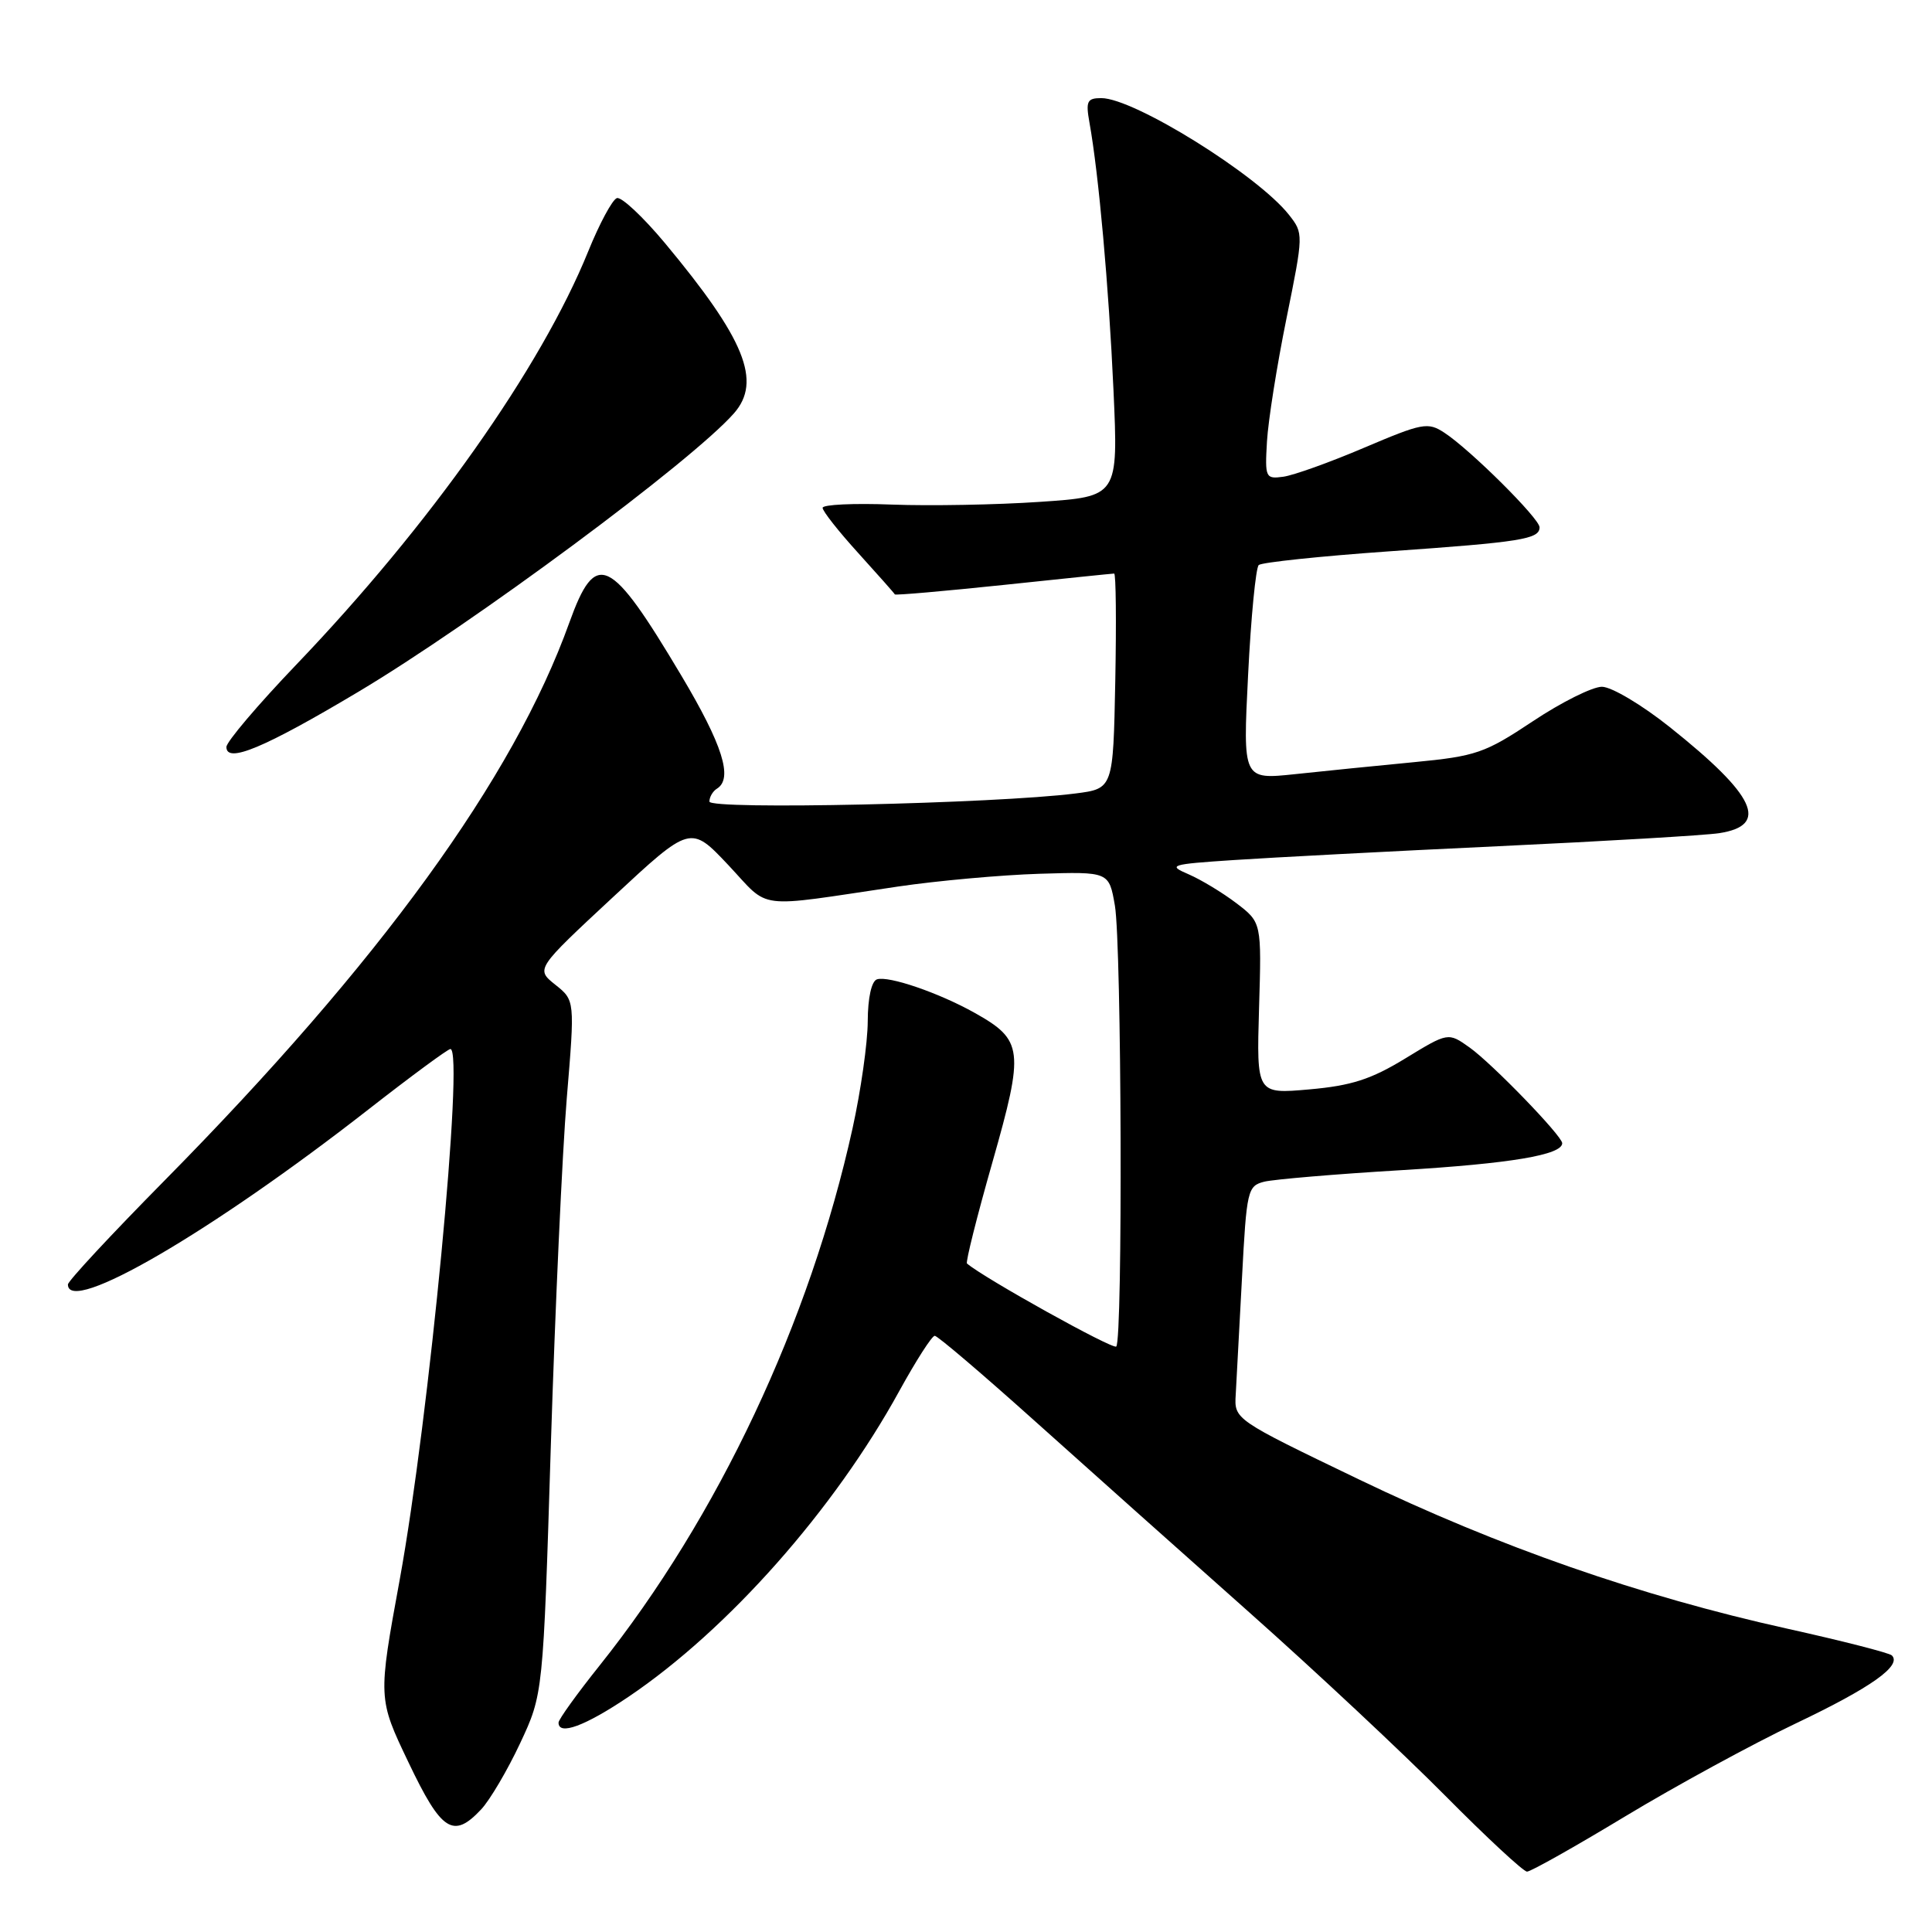 <?xml version="1.0" encoding="UTF-8" standalone="no"?>
<!DOCTYPE svg PUBLIC "-//W3C//DTD SVG 1.1//EN" "http://www.w3.org/Graphics/SVG/1.1/DTD/svg11.dtd" >
<svg xmlns="http://www.w3.org/2000/svg" xmlns:xlink="http://www.w3.org/1999/xlink" version="1.1" viewBox="0 0 256 256">
 <g >
 <path fill="currentColor"
d=" M 215.36 240.67 C 222.04 236.64 232.22 231.09 238.00 228.34 C 247.93 223.61 252.04 220.70 250.68 219.35 C 250.35 219.02 244.10 217.42 236.79 215.80 C 217.31 211.48 198.65 204.97 180.02 196.01 C 163.54 188.08 163.54 188.08 163.74 184.79 C 163.84 182.98 164.22 176.02 164.57 169.33 C 165.18 157.70 165.31 157.14 167.52 156.58 C 168.79 156.27 176.99 155.57 185.73 155.05 C 200.16 154.18 207.00 153.03 207.00 151.48 C 207.00 150.52 197.73 140.94 194.73 138.80 C 191.89 136.78 191.89 136.78 186.19 140.26 C 181.67 143.02 179.06 143.86 173.50 144.35 C 166.50 144.97 166.50 144.97 166.83 133.60 C 167.17 122.23 167.17 122.23 163.83 119.68 C 161.99 118.28 159.14 116.56 157.50 115.85 C 154.68 114.64 155.03 114.52 163.50 113.96 C 168.45 113.63 184.20 112.80 198.50 112.13 C 212.80 111.46 225.99 110.68 227.80 110.40 C 234.48 109.37 232.64 105.42 221.26 96.35 C 217.56 93.40 213.53 91.00 212.26 91.00 C 211.01 91.00 206.89 93.05 203.11 95.57 C 196.75 99.80 195.58 100.20 187.37 100.99 C 182.49 101.46 175.39 102.17 171.59 102.58 C 164.68 103.31 164.68 103.31 165.38 89.42 C 165.76 81.78 166.40 75.23 166.79 74.87 C 167.18 74.52 174.93 73.70 184.00 73.06 C 201.58 71.83 204.00 71.44 204.00 69.87 C 204.00 68.71 194.83 59.59 191.39 57.34 C 189.20 55.90 188.49 56.04 180.77 59.32 C 176.22 61.26 171.39 62.99 170.04 63.17 C 167.69 63.49 167.60 63.30 167.88 58.50 C 168.04 55.75 169.20 48.42 170.46 42.22 C 172.73 31.02 172.73 30.93 170.80 28.47 C 166.65 23.20 150.26 13.00 145.93 13.00 C 144.05 13.00 143.85 13.41 144.36 16.25 C 145.58 23.01 146.92 38.00 147.54 51.65 C 148.18 65.80 148.18 65.80 137.78 66.50 C 132.06 66.89 123.24 67.05 118.19 66.86 C 113.13 66.66 109.00 66.86 109.00 67.29 C 109.00 67.73 111.13 70.43 113.73 73.29 C 116.33 76.16 118.51 78.62 118.57 78.76 C 118.63 78.90 125.10 78.33 132.95 77.51 C 140.79 76.68 147.40 76.00 147.63 76.00 C 147.87 76.00 147.93 82.41 147.78 90.25 C 147.50 104.50 147.50 104.50 142.50 105.14 C 131.85 106.49 94.00 107.33 94.00 106.21 C 94.00 105.61 94.45 104.84 95.00 104.50 C 97.16 103.16 95.76 98.71 90.27 89.50 C 80.82 73.64 78.95 72.75 75.44 82.50 C 68.04 103.12 50.32 127.53 21.78 156.45 C 14.75 163.57 9.00 169.75 9.00 170.20 C 9.00 174.33 27.98 163.28 48.79 147.03 C 54.45 142.61 59.35 139.00 59.68 139.00 C 61.54 139.00 56.86 187.97 52.97 209.28 C 50.08 225.06 50.08 225.06 54.13 233.53 C 58.50 242.70 60.06 243.70 63.76 239.75 C 64.92 238.51 67.24 234.57 68.92 230.99 C 71.97 224.48 71.97 224.48 72.99 191.49 C 73.56 173.34 74.51 152.66 75.10 145.53 C 76.18 132.55 76.18 132.55 73.58 130.48 C 70.98 128.40 70.98 128.40 81.24 118.86 C 91.50 109.32 91.50 109.32 96.51 114.63 C 102.15 120.63 99.73 120.32 119.00 117.47 C 124.22 116.70 132.65 115.94 137.73 115.78 C 146.95 115.50 146.95 115.50 147.73 120.00 C 148.62 125.22 148.79 177.55 147.91 178.42 C 147.47 178.86 130.37 169.35 128.13 167.42 C 127.93 167.25 129.45 161.19 131.51 153.97 C 135.74 139.10 135.59 137.82 129.15 134.21 C 124.43 131.56 117.72 129.26 116.20 129.77 C 115.48 130.01 114.99 132.23 114.98 135.33 C 114.97 138.18 114.06 144.55 112.97 149.50 C 107.30 175.22 95.15 201.01 79.45 220.69 C 76.46 224.43 74.01 227.84 74.01 228.25 C 73.99 230.02 77.53 228.71 83.30 224.82 C 96.47 215.93 110.53 200.05 119.17 184.30 C 121.38 180.29 123.48 177.00 123.86 177.00 C 124.23 177.00 130.17 182.06 137.07 188.25 C 143.97 194.44 156.79 205.88 165.56 213.67 C 174.33 221.46 185.99 232.38 191.48 237.92 C 196.97 243.46 201.86 248.00 202.34 248.00 C 202.83 248.00 208.69 244.70 215.36 240.67 Z  M 47.43 91.70 C 62.64 82.64 91.67 61.12 97.25 54.77 C 100.98 50.53 98.71 44.94 88.09 32.19 C 85.20 28.73 82.34 26.05 81.74 26.25 C 81.14 26.45 79.43 29.63 77.94 33.31 C 71.69 48.73 56.96 69.59 39.25 88.08 C 34.16 93.40 30.00 98.30 30.00 98.98 C 30.00 101.20 35.00 99.11 47.43 91.70 Z "/>
</g>
</svg>